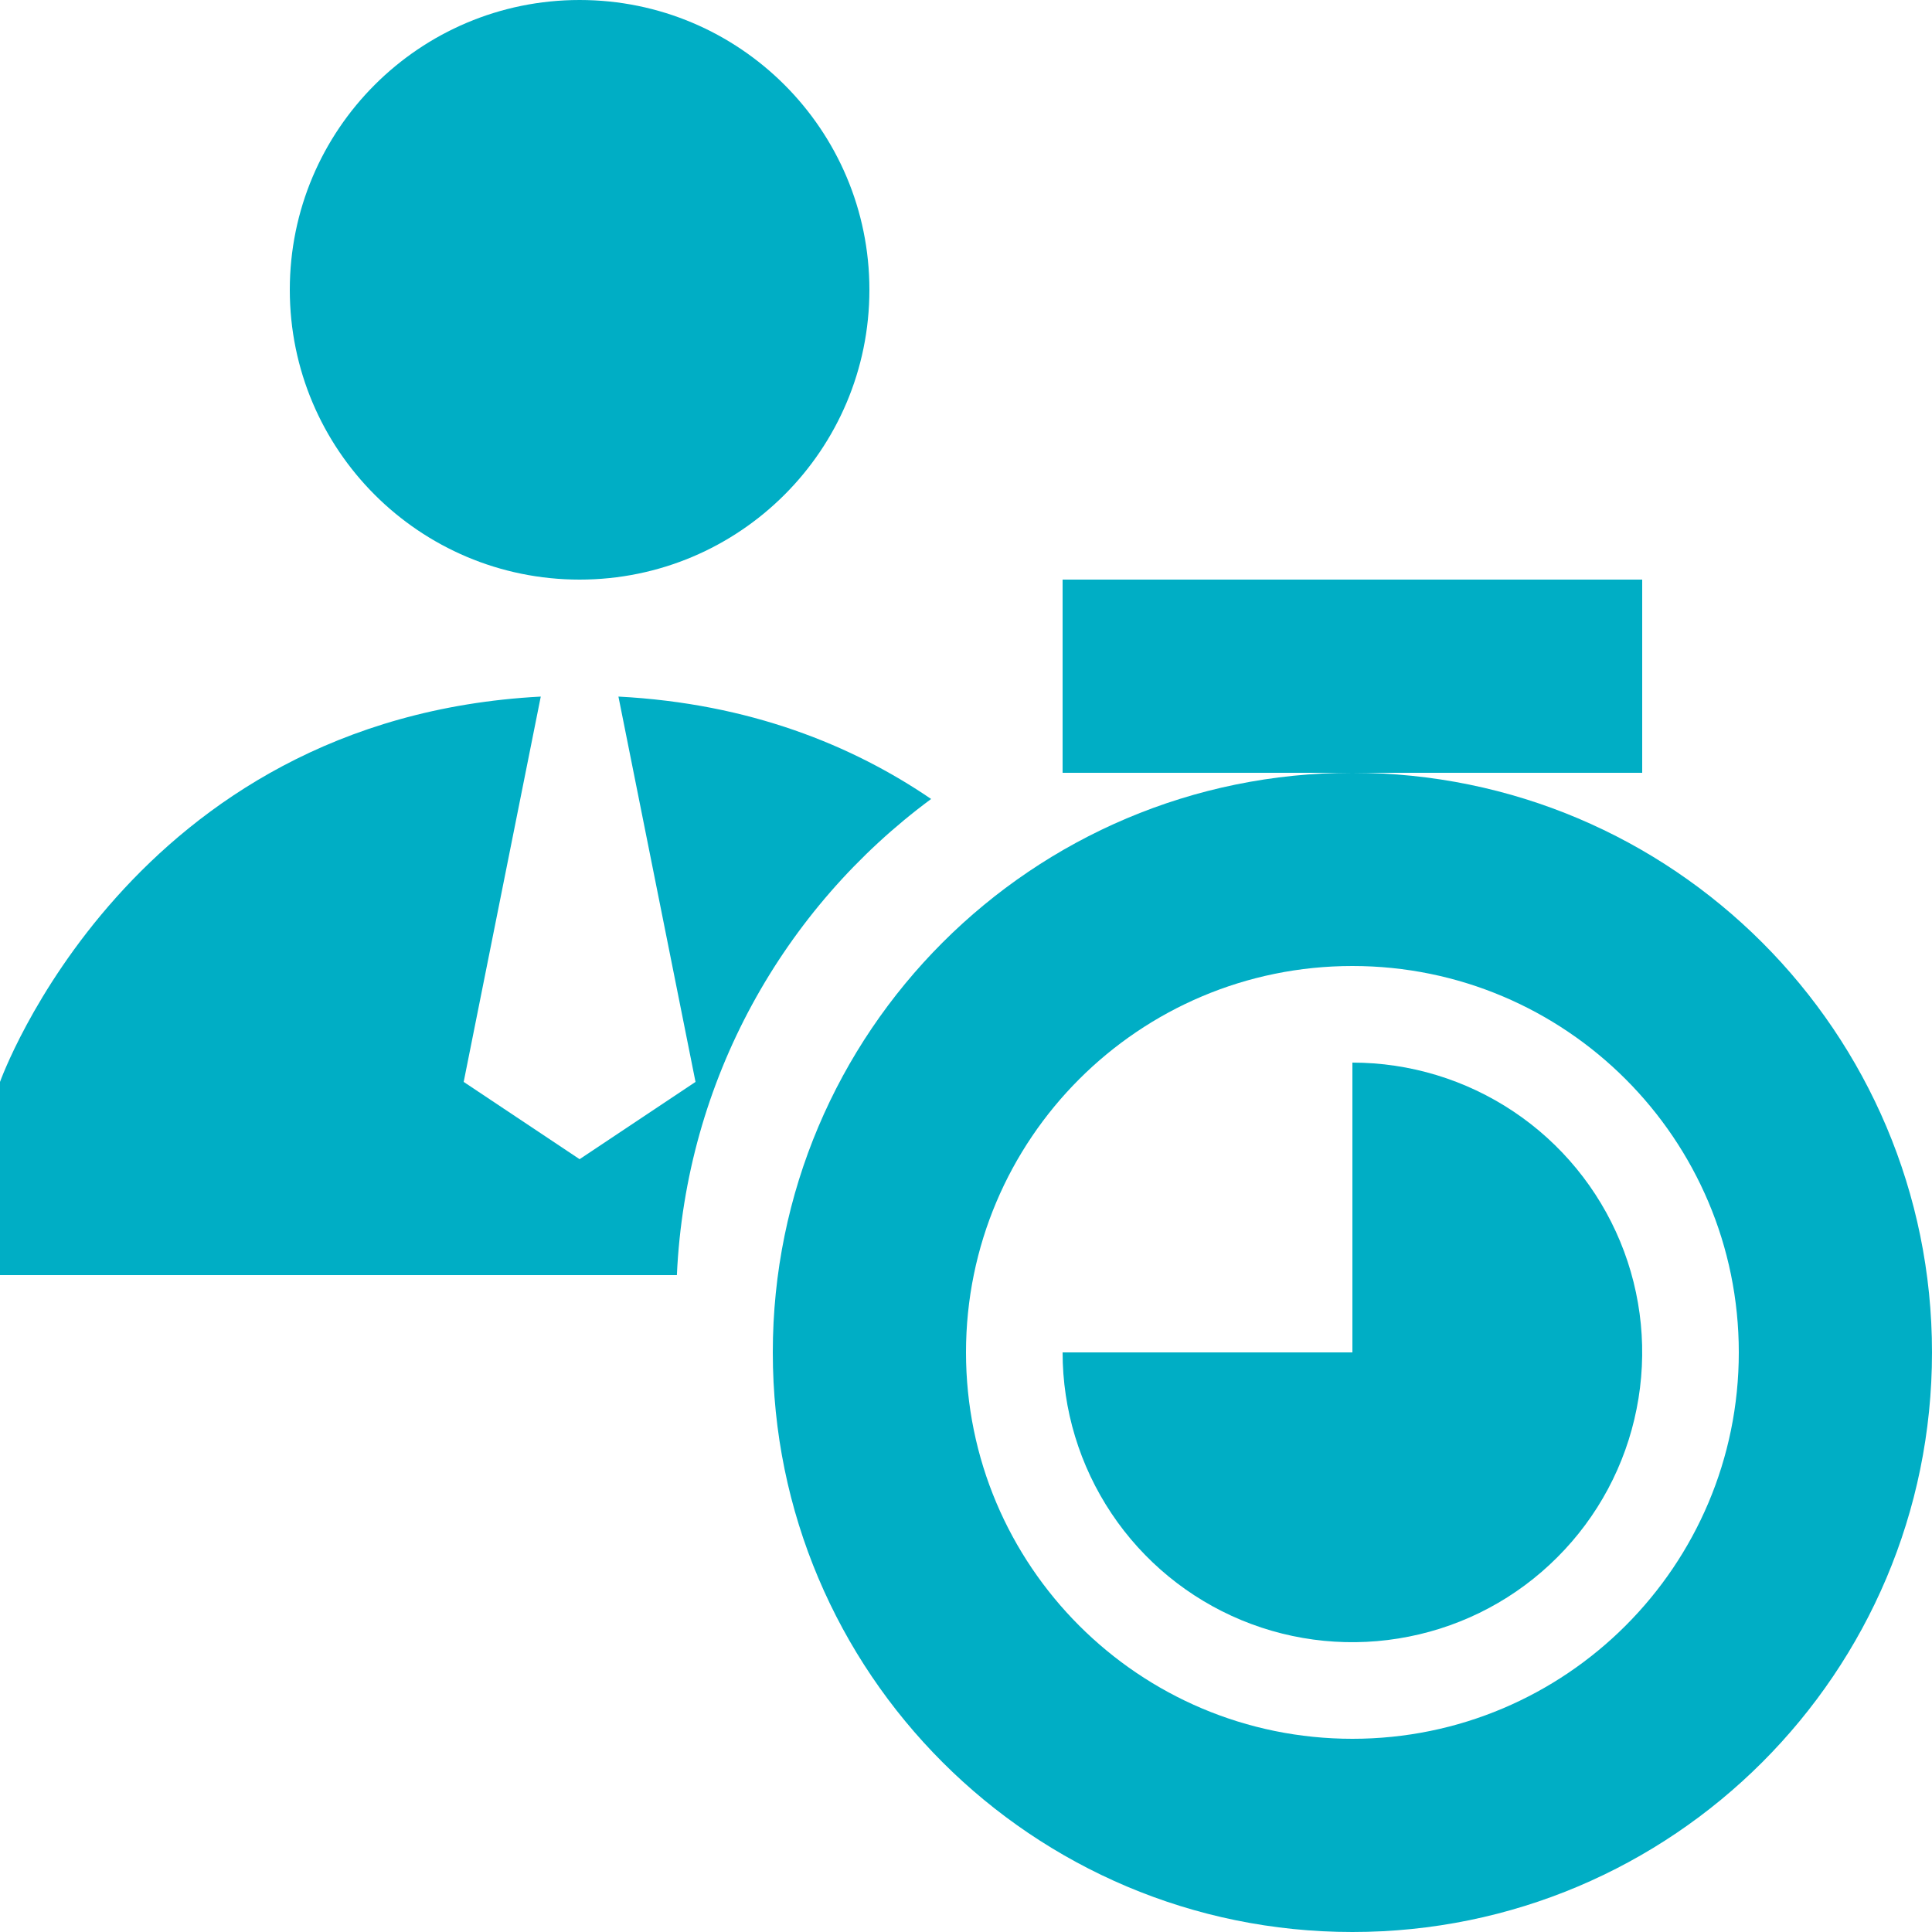 <svg width="20" height="20" viewBox="0 0 20 20" fill="none" xmlns="http://www.w3.org/2000/svg">
<path fill-rule="evenodd" clip-rule="evenodd" d="M9 3C9 4.657 7.657 6 6 6C4.343 6 3 4.657 3 3C3 1.343 4.343 0 6 0C7.657 0 9 1.343 9 3ZM0 11.2C0 11.2 1.341 7.436 5.598 7.211L4.8 11.2L6 12L7.2 11.2L6.402 7.211C7.761 7.282 8.823 7.715 9.639 8.271C8.113 9.399 7.099 11.179 7.007 13.2H0V11.2Z" fill="#00AEC5"/>
<path d="M14 11C14.593 11 15.173 11.176 15.667 11.506C16.16 11.835 16.545 12.304 16.772 12.852C16.999 13.4 17.058 14.003 16.942 14.585C16.827 15.167 16.541 15.702 16.121 16.121C15.702 16.541 15.167 16.827 14.585 16.942C14.003 17.058 13.4 16.999 12.852 16.772C12.304 16.545 11.835 16.16 11.506 15.667C11.176 15.173 11 14.593 11 14L14 14L14 11Z" fill="#00AEC5"/>
<path fill-rule="evenodd" clip-rule="evenodd" d="M14 18C16.209 18 18 16.209 18 14C18 11.791 16.209 10 14 10C11.791 10 10 11.791 10 14C10 16.209 11.791 18 14 18ZM14 20C17.314 20 20 17.314 20 14C20 10.686 17.314 8 14 8C10.686 8 8 10.686 8 14C8 17.314 10.686 20 14 20Z" fill="#00AEC5"/>
<rect x="11" y="6" width="6" height="2" fill="#00AEC5"/>
</svg>
